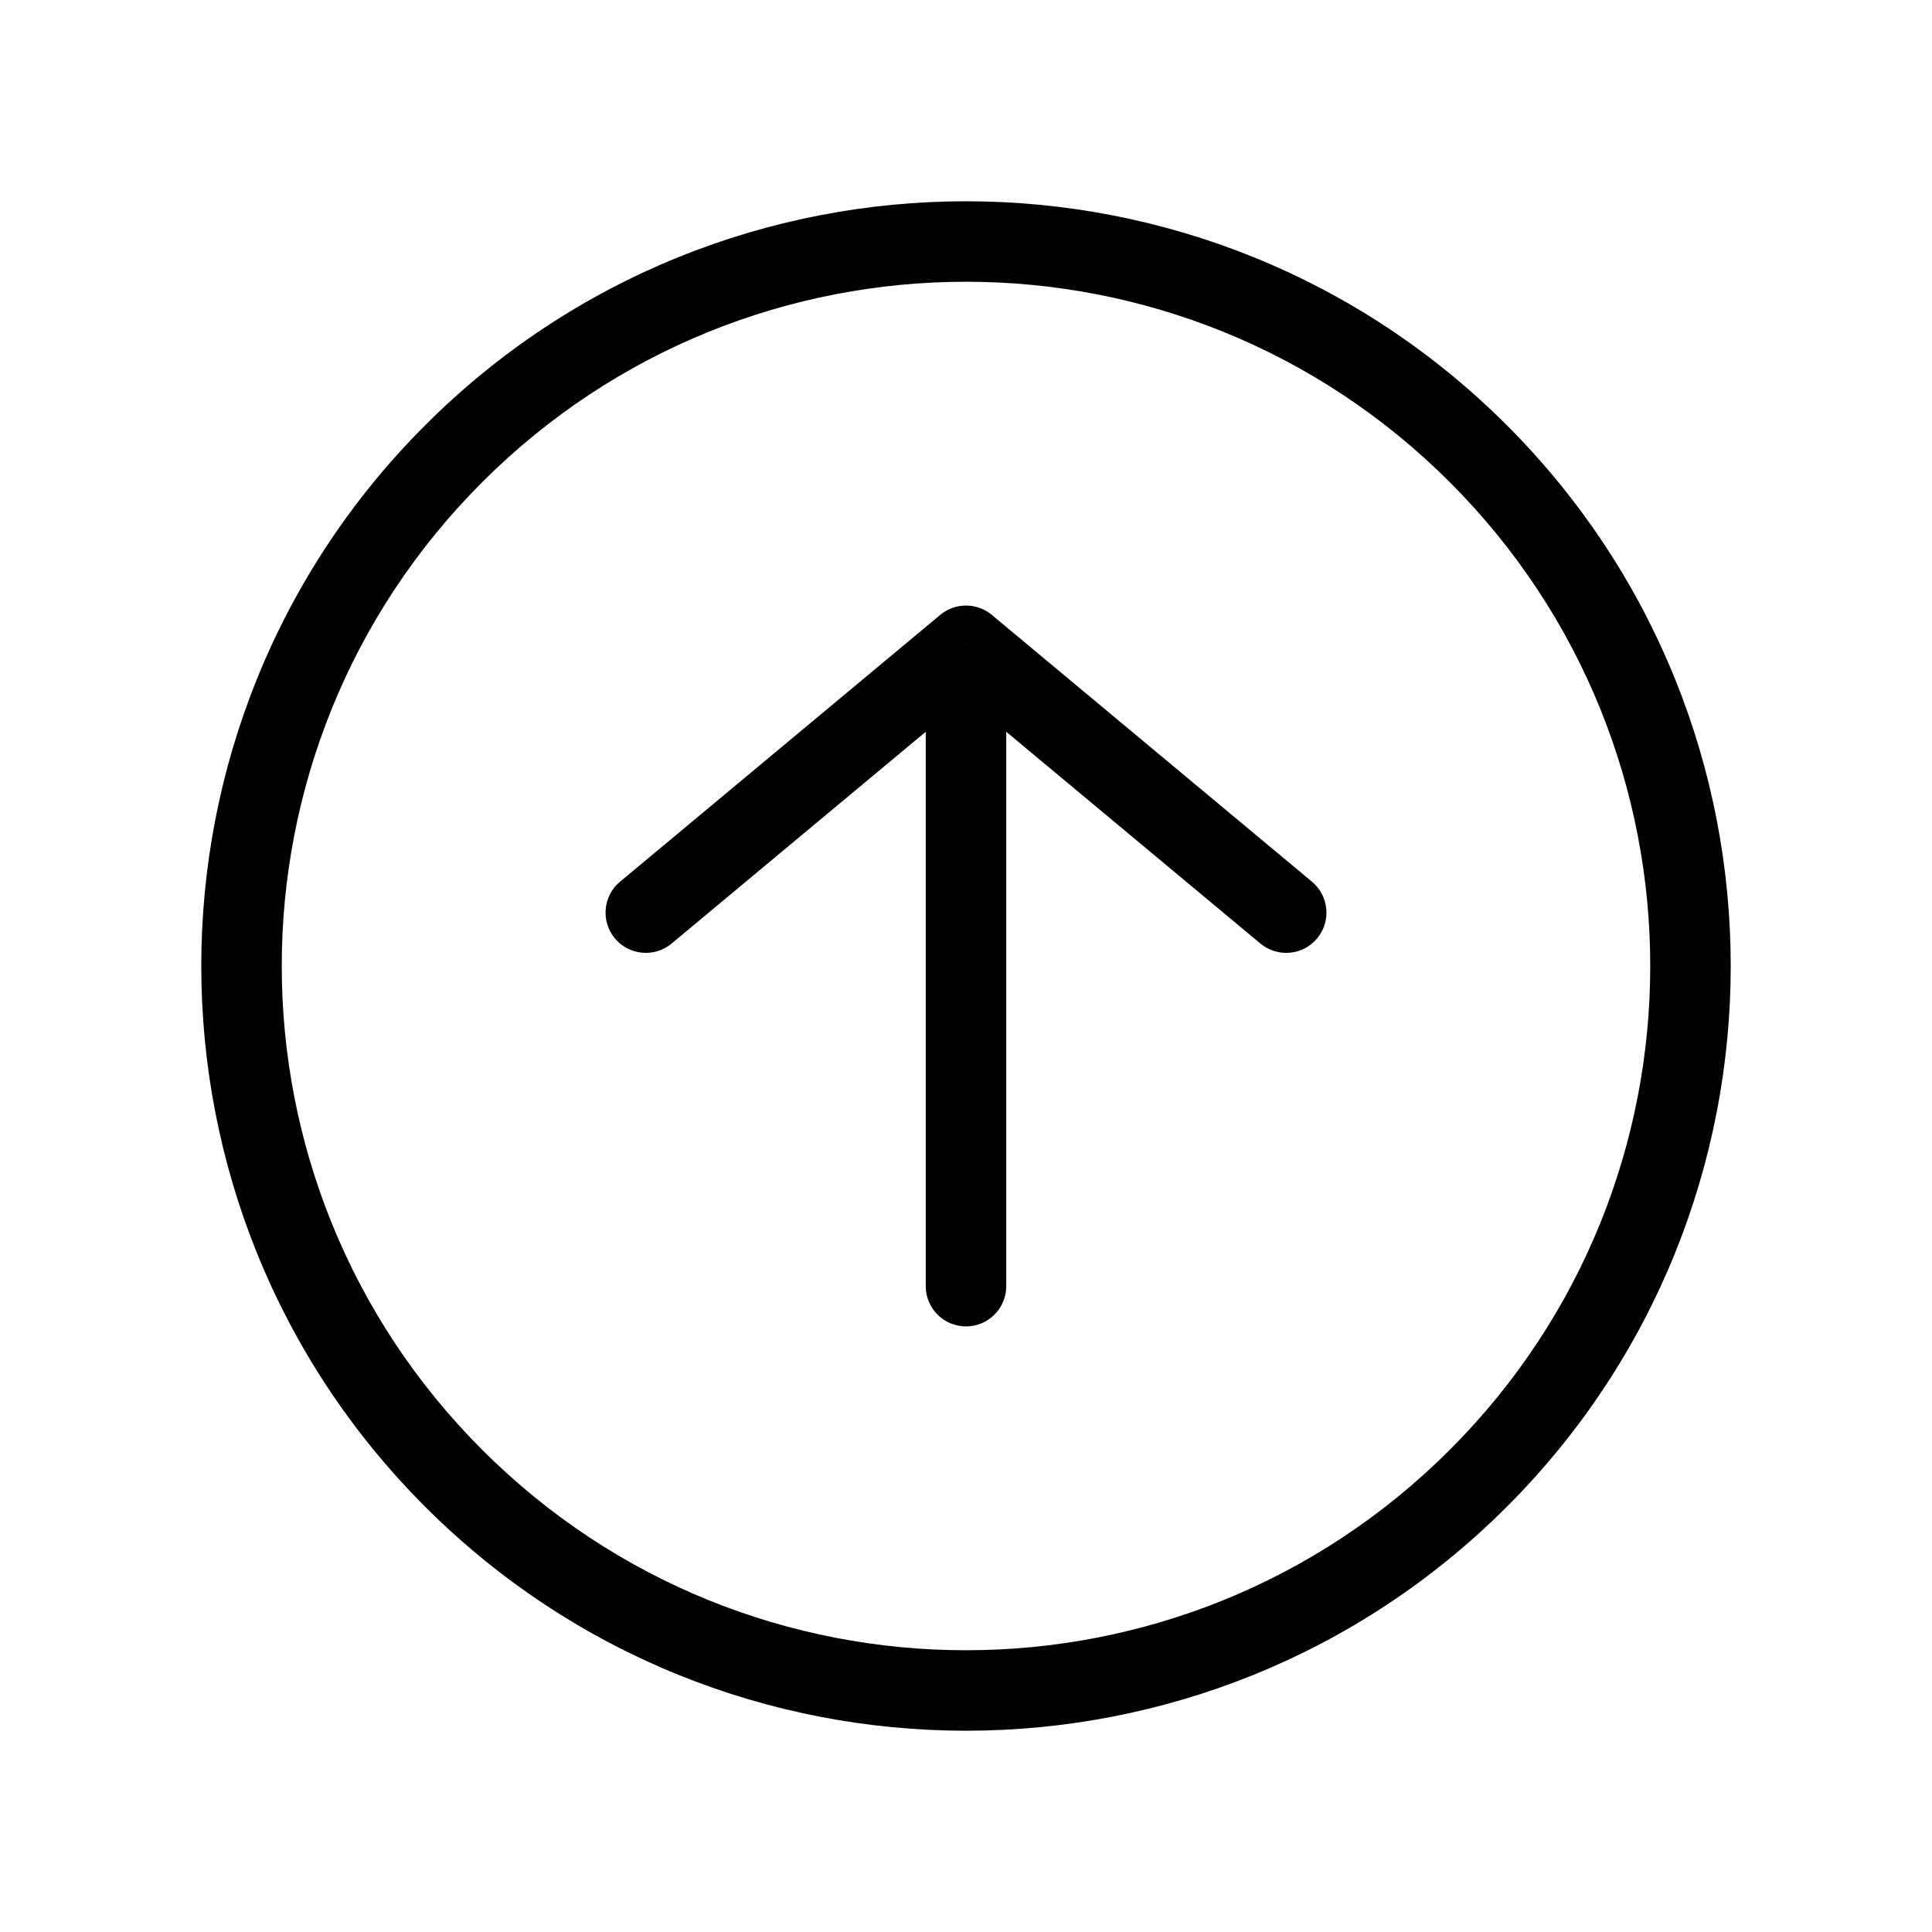 <svg viewBox="0 0 24 24" fill="none" xmlns="http://www.w3.org/2000/svg">
<path d="M7.702 10.953C7.49 11.13 7.462 11.445 7.638 11.657C7.815 11.869 8.13 11.898 8.343 11.721L7.702 10.953ZM12 8.022L12.32 7.638C12.135 7.484 11.865 7.484 11.68 7.638L12 8.022ZM15.657 11.721C15.87 11.898 16.185 11.869 16.362 11.657C16.538 11.445 16.51 11.13 16.298 10.953L15.657 11.721ZM11.5 15.977C11.5 16.254 11.724 16.477 12 16.477C12.276 16.477 12.5 16.254 12.5 15.977H11.5ZM8.343 11.721L12.32 8.407L11.68 7.638L7.702 10.953L8.343 11.721ZM11.68 8.407L15.657 11.721L16.298 10.953L12.32 7.638L11.68 8.407ZM11.5 8.022V15.977H12.5V8.022H11.5ZM18.01 5.99C21.33 9.309 21.33 14.691 18.01 18.01L18.718 18.718C22.427 15.008 22.427 8.992 18.718 5.282L18.01 5.99ZM18.01 18.01C14.691 21.33 9.309 21.33 5.99 18.01L5.282 18.718C8.992 22.427 15.008 22.427 18.718 18.718L18.01 18.01ZM5.99 18.01C2.67 14.691 2.67 9.309 5.99 5.99L5.282 5.282C1.573 8.992 1.573 15.008 5.282 18.718L5.99 18.01ZM5.99 5.99C9.309 2.67 14.691 2.67 18.01 5.99L18.718 5.282C15.008 1.573 8.992 1.573 5.282 5.282L5.99 5.99Z" fill="black"/>
</svg>
